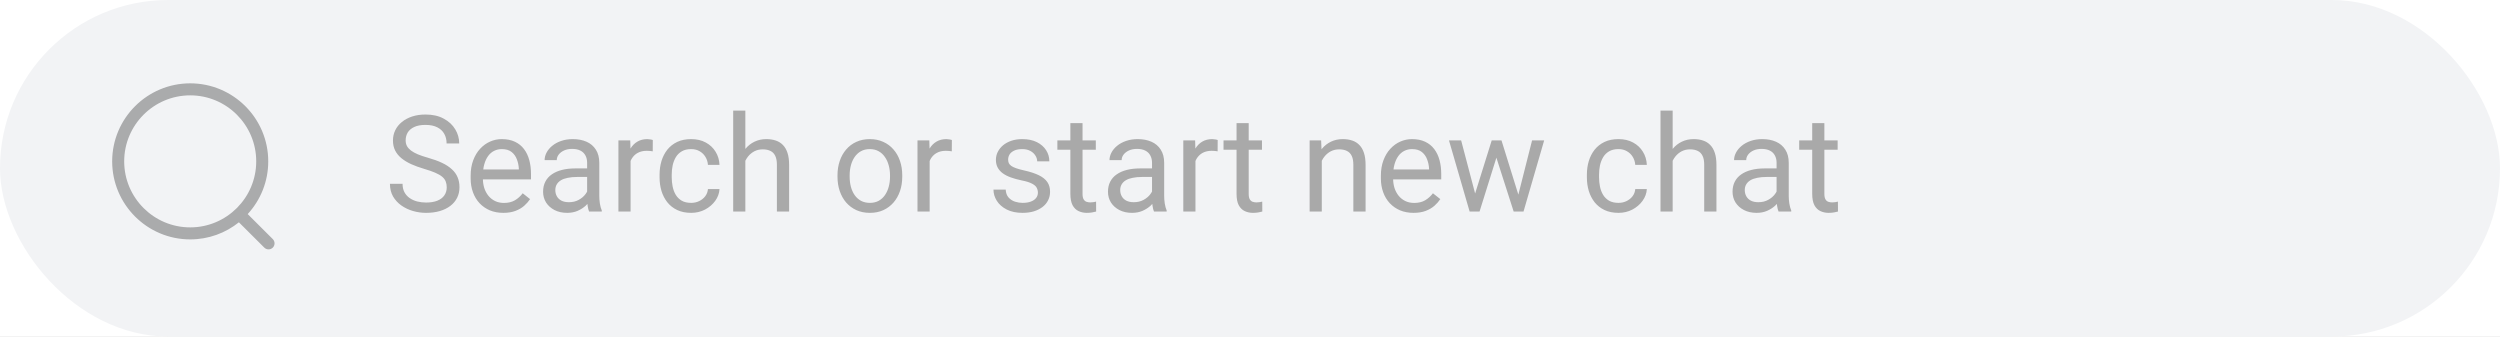 <svg width="260" height="35" viewBox="0 0 260 35" fill="none" xmlns="http://www.w3.org/2000/svg">
<rect width="260" height="35" fill="#E1E1E1"/>
<g clip-path="url(#clip0_0_119)">
<g filter="url(#filter0_d_0_119)">
<rect x="-20" y="-60" width="1193" height="780" rx="10" fill="white"/>
</g>
<rect width="260" height="35" rx="17.5" fill="#F2F3F5"/>
<path d="M46.46 19.484C46.46 19.252 46.423 19.047 46.351 18.869C46.282 18.687 46.159 18.523 45.981 18.377C45.808 18.231 45.567 18.092 45.257 17.96C44.952 17.828 44.564 17.693 44.095 17.557C43.602 17.411 43.158 17.249 42.762 17.071C42.365 16.889 42.026 16.682 41.743 16.449C41.461 16.217 41.244 15.95 41.094 15.649C40.943 15.349 40.868 15.005 40.868 14.617C40.868 14.23 40.948 13.872 41.107 13.544C41.267 13.216 41.495 12.931 41.791 12.69C42.092 12.443 42.45 12.252 42.864 12.115C43.279 11.979 43.742 11.91 44.252 11.91C44.999 11.91 45.633 12.054 46.152 12.341C46.676 12.623 47.075 12.995 47.349 13.455C47.622 13.911 47.759 14.398 47.759 14.918H46.446C46.446 14.544 46.367 14.214 46.207 13.927C46.047 13.635 45.806 13.407 45.482 13.243C45.159 13.075 44.749 12.99 44.252 12.99C43.783 12.99 43.395 13.061 43.09 13.202C42.785 13.343 42.557 13.535 42.406 13.776C42.26 14.018 42.188 14.294 42.188 14.604C42.188 14.813 42.231 15.005 42.317 15.178C42.408 15.346 42.547 15.504 42.734 15.649C42.926 15.795 43.167 15.93 43.459 16.053C43.755 16.176 44.108 16.294 44.519 16.408C45.084 16.568 45.571 16.745 45.981 16.941C46.392 17.137 46.729 17.358 46.993 17.605C47.262 17.846 47.46 18.122 47.588 18.432C47.72 18.737 47.786 19.083 47.786 19.471C47.786 19.876 47.704 20.243 47.54 20.571C47.376 20.899 47.141 21.18 46.836 21.412C46.531 21.645 46.164 21.825 45.735 21.952C45.312 22.075 44.838 22.137 44.313 22.137C43.853 22.137 43.4 22.073 42.953 21.945C42.511 21.818 42.108 21.626 41.743 21.371C41.383 21.116 41.094 20.801 40.875 20.428C40.661 20.049 40.554 19.612 40.554 19.115H41.866C41.866 19.457 41.932 19.751 42.065 19.997C42.197 20.239 42.377 20.439 42.605 20.599C42.837 20.758 43.099 20.877 43.391 20.954C43.687 21.027 43.995 21.064 44.313 21.064C44.774 21.064 45.163 21 45.482 20.872C45.801 20.744 46.043 20.562 46.207 20.325C46.376 20.088 46.46 19.808 46.46 19.484ZM52.346 22.137C51.831 22.137 51.364 22.05 50.944 21.877C50.53 21.699 50.172 21.451 49.871 21.132C49.575 20.813 49.347 20.435 49.188 19.997C49.028 19.56 48.948 19.081 48.948 18.561V18.274C48.948 17.673 49.037 17.137 49.215 16.668C49.393 16.194 49.634 15.793 49.94 15.465C50.245 15.137 50.591 14.888 50.978 14.72C51.366 14.551 51.767 14.467 52.182 14.467C52.71 14.467 53.166 14.558 53.549 14.74C53.936 14.922 54.253 15.178 54.499 15.506C54.745 15.829 54.927 16.212 55.046 16.654C55.164 17.092 55.224 17.57 55.224 18.09V18.657H49.7V17.625H53.959V17.529C53.941 17.201 53.872 16.882 53.754 16.572C53.64 16.262 53.458 16.007 53.207 15.807C52.956 15.606 52.615 15.506 52.182 15.506C51.895 15.506 51.63 15.567 51.389 15.69C51.147 15.809 50.94 15.987 50.767 16.224C50.593 16.461 50.459 16.75 50.363 17.092C50.268 17.434 50.22 17.828 50.22 18.274V18.561C50.22 18.912 50.268 19.243 50.363 19.553C50.464 19.858 50.607 20.127 50.794 20.359C50.985 20.592 51.215 20.774 51.484 20.906C51.758 21.038 52.068 21.105 52.414 21.105C52.861 21.105 53.239 21.013 53.549 20.831C53.859 20.649 54.13 20.405 54.362 20.1L55.128 20.708C54.968 20.95 54.766 21.18 54.52 21.398C54.273 21.617 53.97 21.795 53.61 21.932C53.255 22.068 52.833 22.137 52.346 22.137ZM61.062 20.735V16.928C61.062 16.636 61.002 16.383 60.884 16.169C60.77 15.95 60.597 15.782 60.364 15.663C60.132 15.545 59.845 15.485 59.503 15.485C59.184 15.485 58.904 15.54 58.662 15.649C58.425 15.759 58.238 15.902 58.102 16.08C57.969 16.258 57.903 16.449 57.903 16.654H56.639C56.639 16.39 56.707 16.128 56.844 15.868C56.98 15.608 57.176 15.374 57.432 15.164C57.691 14.95 58.001 14.781 58.361 14.658C58.726 14.531 59.132 14.467 59.578 14.467C60.116 14.467 60.59 14.558 61 14.74C61.415 14.922 61.738 15.198 61.971 15.567C62.208 15.932 62.326 16.39 62.326 16.941V20.387C62.326 20.633 62.347 20.895 62.388 21.173C62.433 21.451 62.499 21.69 62.586 21.891V22H61.267C61.203 21.854 61.153 21.66 61.116 21.419C61.08 21.173 61.062 20.945 61.062 20.735ZM61.28 17.516L61.294 18.404H60.016C59.656 18.404 59.334 18.434 59.052 18.493C58.769 18.548 58.532 18.632 58.341 18.746C58.149 18.86 58.004 19.004 57.903 19.177C57.803 19.345 57.753 19.544 57.753 19.771C57.753 20.004 57.805 20.216 57.91 20.407C58.015 20.599 58.172 20.751 58.382 20.865C58.596 20.975 58.858 21.029 59.168 21.029C59.555 21.029 59.897 20.947 60.193 20.783C60.49 20.619 60.724 20.419 60.898 20.182C61.075 19.945 61.171 19.715 61.185 19.491L61.725 20.1C61.693 20.291 61.606 20.503 61.465 20.735C61.324 20.968 61.134 21.191 60.898 21.405C60.665 21.615 60.387 21.79 60.063 21.932C59.745 22.068 59.384 22.137 58.983 22.137C58.482 22.137 58.042 22.039 57.664 21.843C57.29 21.647 56.999 21.385 56.789 21.057C56.584 20.724 56.481 20.352 56.481 19.942C56.481 19.546 56.559 19.197 56.714 18.896C56.869 18.591 57.092 18.338 57.384 18.138C57.675 17.933 58.026 17.778 58.437 17.673C58.847 17.568 59.305 17.516 59.81 17.516H61.28ZM65.58 15.766V22H64.315V14.604H65.546L65.58 15.766ZM67.891 14.562L67.884 15.738C67.779 15.716 67.679 15.702 67.583 15.697C67.492 15.688 67.387 15.684 67.269 15.684C66.977 15.684 66.719 15.729 66.496 15.82C66.273 15.912 66.084 16.039 65.929 16.203C65.774 16.367 65.651 16.563 65.56 16.791C65.473 17.014 65.416 17.26 65.389 17.529L65.033 17.734C65.033 17.288 65.076 16.869 65.163 16.477C65.254 16.085 65.393 15.738 65.58 15.438C65.767 15.132 66.004 14.895 66.291 14.727C66.583 14.553 66.929 14.467 67.33 14.467C67.421 14.467 67.526 14.478 67.644 14.501C67.763 14.519 67.845 14.54 67.891 14.562ZM71.883 21.098C72.184 21.098 72.462 21.036 72.717 20.913C72.972 20.79 73.182 20.621 73.346 20.407C73.51 20.189 73.603 19.94 73.626 19.662H74.829C74.806 20.1 74.658 20.508 74.385 20.886C74.116 21.259 73.763 21.562 73.325 21.795C72.888 22.023 72.407 22.137 71.883 22.137C71.327 22.137 70.841 22.039 70.427 21.843C70.017 21.647 69.675 21.378 69.401 21.036C69.132 20.694 68.93 20.302 68.793 19.86C68.661 19.414 68.595 18.942 68.595 18.445V18.158C68.595 17.662 68.661 17.192 68.793 16.75C68.93 16.303 69.132 15.909 69.401 15.567C69.675 15.226 70.017 14.957 70.427 14.761C70.841 14.565 71.327 14.467 71.883 14.467C72.462 14.467 72.967 14.585 73.4 14.822C73.833 15.055 74.173 15.374 74.419 15.779C74.67 16.18 74.806 16.636 74.829 17.146H73.626C73.603 16.841 73.517 16.565 73.366 16.319C73.22 16.073 73.02 15.877 72.765 15.731C72.514 15.581 72.22 15.506 71.883 15.506C71.495 15.506 71.17 15.583 70.905 15.738C70.645 15.889 70.438 16.094 70.283 16.354C70.133 16.609 70.023 16.894 69.955 17.208C69.891 17.518 69.859 17.835 69.859 18.158V18.445C69.859 18.769 69.891 19.088 69.955 19.402C70.019 19.717 70.126 20.002 70.276 20.257C70.431 20.512 70.639 20.717 70.898 20.872C71.163 21.023 71.491 21.098 71.883 21.098ZM77.516 11.5V22H76.251V11.5H77.516ZM77.215 18.021L76.689 18.001C76.693 17.495 76.768 17.028 76.914 16.6C77.06 16.167 77.265 15.791 77.529 15.472C77.794 15.153 78.108 14.907 78.473 14.733C78.842 14.556 79.25 14.467 79.696 14.467C80.061 14.467 80.389 14.517 80.681 14.617C80.972 14.713 81.221 14.868 81.426 15.082C81.635 15.296 81.795 15.574 81.904 15.916C82.014 16.253 82.068 16.666 82.068 17.153V22H80.797V17.14C80.797 16.752 80.74 16.442 80.626 16.21C80.512 15.973 80.346 15.802 80.127 15.697C79.908 15.588 79.639 15.533 79.32 15.533C79.006 15.533 78.719 15.599 78.459 15.731C78.204 15.864 77.983 16.046 77.796 16.278C77.614 16.511 77.47 16.777 77.365 17.078C77.265 17.374 77.215 17.689 77.215 18.021ZM87.1 18.384V18.227C87.1 17.693 87.177 17.199 87.332 16.743C87.487 16.283 87.71 15.884 88.002 15.547C88.294 15.205 88.647 14.941 89.061 14.754C89.476 14.562 89.941 14.467 90.456 14.467C90.976 14.467 91.443 14.562 91.857 14.754C92.277 14.941 92.632 15.205 92.924 15.547C93.22 15.884 93.446 16.283 93.601 16.743C93.755 17.199 93.833 17.693 93.833 18.227V18.384C93.833 18.917 93.755 19.412 93.601 19.867C93.446 20.323 93.22 20.722 92.924 21.064C92.632 21.401 92.279 21.665 91.864 21.856C91.454 22.043 90.989 22.137 90.47 22.137C89.95 22.137 89.483 22.043 89.068 21.856C88.654 21.665 88.298 21.401 88.002 21.064C87.71 20.722 87.487 20.323 87.332 19.867C87.177 19.412 87.1 18.917 87.1 18.384ZM88.364 18.227V18.384C88.364 18.753 88.408 19.102 88.494 19.43C88.581 19.753 88.711 20.04 88.884 20.291C89.061 20.542 89.283 20.74 89.547 20.886C89.811 21.027 90.119 21.098 90.47 21.098C90.816 21.098 91.119 21.027 91.379 20.886C91.643 20.74 91.862 20.542 92.035 20.291C92.208 20.04 92.338 19.753 92.425 19.43C92.516 19.102 92.561 18.753 92.561 18.384V18.227C92.561 17.862 92.516 17.518 92.425 17.194C92.338 16.866 92.206 16.577 92.028 16.326C91.855 16.071 91.636 15.87 91.372 15.725C91.112 15.579 90.807 15.506 90.456 15.506C90.11 15.506 89.804 15.579 89.54 15.725C89.28 15.87 89.061 16.071 88.884 16.326C88.711 16.577 88.581 16.866 88.494 17.194C88.408 17.518 88.364 17.862 88.364 18.227ZM96.684 15.766V22H95.419V14.604H96.649L96.684 15.766ZM98.994 14.562L98.987 15.738C98.882 15.716 98.782 15.702 98.686 15.697C98.595 15.688 98.491 15.684 98.372 15.684C98.08 15.684 97.823 15.729 97.6 15.82C97.376 15.912 97.187 16.039 97.032 16.203C96.877 16.367 96.754 16.563 96.663 16.791C96.576 17.014 96.519 17.26 96.492 17.529L96.137 17.734C96.137 17.288 96.18 16.869 96.267 16.477C96.358 16.085 96.497 15.738 96.684 15.438C96.87 15.132 97.107 14.895 97.394 14.727C97.686 14.553 98.033 14.467 98.434 14.467C98.525 14.467 98.63 14.478 98.748 14.501C98.867 14.519 98.949 14.54 98.994 14.562ZM107.942 20.038C107.942 19.856 107.901 19.687 107.819 19.532C107.742 19.373 107.58 19.229 107.334 19.102C107.092 18.969 106.728 18.855 106.24 18.76C105.83 18.673 105.459 18.571 105.126 18.452C104.798 18.334 104.518 18.19 104.285 18.021C104.057 17.853 103.882 17.655 103.759 17.427C103.636 17.199 103.574 16.932 103.574 16.627C103.574 16.335 103.638 16.06 103.766 15.8C103.898 15.54 104.082 15.31 104.319 15.109C104.561 14.909 104.85 14.752 105.188 14.638C105.525 14.524 105.901 14.467 106.315 14.467C106.908 14.467 107.414 14.572 107.833 14.781C108.252 14.991 108.574 15.271 108.797 15.622C109.02 15.968 109.132 16.354 109.132 16.777H107.867C107.867 16.572 107.806 16.374 107.683 16.183C107.564 15.987 107.389 15.825 107.156 15.697C106.928 15.57 106.648 15.506 106.315 15.506C105.965 15.506 105.68 15.56 105.461 15.67C105.247 15.775 105.09 15.909 104.989 16.073C104.894 16.237 104.846 16.41 104.846 16.593C104.846 16.73 104.868 16.852 104.914 16.962C104.964 17.067 105.051 17.165 105.174 17.256C105.297 17.342 105.47 17.424 105.693 17.502C105.917 17.579 106.201 17.657 106.548 17.734C107.154 17.871 107.653 18.035 108.045 18.227C108.437 18.418 108.729 18.653 108.92 18.931C109.111 19.209 109.207 19.546 109.207 19.942C109.207 20.266 109.139 20.562 109.002 20.831C108.87 21.1 108.676 21.332 108.421 21.528C108.17 21.72 107.869 21.87 107.519 21.98C107.172 22.084 106.783 22.137 106.35 22.137C105.698 22.137 105.146 22.02 104.695 21.788C104.244 21.556 103.902 21.255 103.67 20.886C103.438 20.517 103.321 20.127 103.321 19.717H104.593C104.611 20.063 104.711 20.339 104.894 20.544C105.076 20.744 105.299 20.888 105.563 20.975C105.828 21.057 106.09 21.098 106.35 21.098C106.696 21.098 106.985 21.052 107.218 20.961C107.455 20.87 107.635 20.744 107.758 20.585C107.881 20.425 107.942 20.243 107.942 20.038ZM113.965 14.604V15.574H109.966V14.604H113.965ZM111.319 12.806H112.584V20.168C112.584 20.419 112.623 20.608 112.7 20.735C112.778 20.863 112.878 20.947 113.001 20.988C113.124 21.029 113.256 21.05 113.397 21.05C113.502 21.05 113.612 21.041 113.726 21.023C113.844 21 113.933 20.981 113.992 20.968L113.999 22C113.899 22.032 113.767 22.061 113.603 22.089C113.443 22.121 113.249 22.137 113.021 22.137C112.712 22.137 112.427 22.075 112.167 21.952C111.907 21.829 111.7 21.624 111.545 21.337C111.395 21.045 111.319 20.653 111.319 20.161V12.806ZM119.81 20.735V16.928C119.81 16.636 119.75 16.383 119.632 16.169C119.518 15.95 119.345 15.782 119.112 15.663C118.88 15.545 118.593 15.485 118.251 15.485C117.932 15.485 117.652 15.54 117.41 15.649C117.173 15.759 116.986 15.902 116.85 16.08C116.717 16.258 116.651 16.449 116.651 16.654H115.387C115.387 16.39 115.455 16.128 115.592 15.868C115.729 15.608 115.924 15.374 116.18 15.164C116.439 14.95 116.749 14.781 117.109 14.658C117.474 14.531 117.88 14.467 118.326 14.467C118.864 14.467 119.338 14.558 119.748 14.74C120.163 14.922 120.486 15.198 120.719 15.567C120.956 15.932 121.074 16.39 121.074 16.941V20.387C121.074 20.633 121.095 20.895 121.136 21.173C121.181 21.451 121.247 21.69 121.334 21.891V22H120.015C119.951 21.854 119.901 21.66 119.864 21.419C119.828 21.173 119.81 20.945 119.81 20.735ZM120.028 17.516L120.042 18.404H118.764C118.404 18.404 118.082 18.434 117.8 18.493C117.517 18.548 117.28 18.632 117.089 18.746C116.897 18.86 116.752 19.004 116.651 19.177C116.551 19.345 116.501 19.544 116.501 19.771C116.501 20.004 116.553 20.216 116.658 20.407C116.763 20.599 116.92 20.751 117.13 20.865C117.344 20.975 117.606 21.029 117.916 21.029C118.303 21.029 118.645 20.947 118.941 20.783C119.238 20.619 119.472 20.419 119.646 20.182C119.823 19.945 119.919 19.715 119.933 19.491L120.473 20.1C120.441 20.291 120.354 20.503 120.213 20.735C120.072 20.968 119.882 21.191 119.646 21.405C119.413 21.615 119.135 21.79 118.812 21.932C118.493 22.068 118.132 22.137 117.731 22.137C117.23 22.137 116.79 22.039 116.412 21.843C116.038 21.647 115.747 21.385 115.537 21.057C115.332 20.724 115.229 20.352 115.229 19.942C115.229 19.546 115.307 19.197 115.462 18.896C115.617 18.591 115.84 18.338 116.132 18.138C116.424 17.933 116.774 17.778 117.185 17.673C117.595 17.568 118.053 17.516 118.559 17.516H120.028ZM124.328 15.766V22H123.063V14.604H124.294L124.328 15.766ZM126.639 14.562L126.632 15.738C126.527 15.716 126.427 15.702 126.331 15.697C126.24 15.688 126.135 15.684 126.017 15.684C125.725 15.684 125.467 15.729 125.244 15.82C125.021 15.912 124.832 16.039 124.677 16.203C124.522 16.367 124.399 16.563 124.308 16.791C124.221 17.014 124.164 17.26 124.137 17.529L123.781 17.734C123.781 17.288 123.825 16.869 123.911 16.477C124.002 16.085 124.141 15.738 124.328 15.438C124.515 15.132 124.752 14.895 125.039 14.727C125.331 14.553 125.677 14.467 126.078 14.467C126.169 14.467 126.274 14.478 126.393 14.501C126.511 14.519 126.593 14.54 126.639 14.562ZM131.246 14.604V15.574H127.247V14.604H131.246ZM128.601 12.806H129.865V20.168C129.865 20.419 129.904 20.608 129.981 20.735C130.059 20.863 130.159 20.947 130.282 20.988C130.405 21.029 130.537 21.05 130.679 21.05C130.784 21.05 130.893 21.041 131.007 21.023C131.125 21 131.214 20.981 131.273 20.968L131.28 22C131.18 22.032 131.048 22.061 130.884 22.089C130.724 22.121 130.531 22.137 130.303 22.137C129.993 22.137 129.708 22.075 129.448 21.952C129.188 21.829 128.981 21.624 128.826 21.337C128.676 21.045 128.601 20.653 128.601 20.161V12.806ZM137.467 16.183V22H136.202V14.604H137.398L137.467 16.183ZM137.166 18.021L136.64 18.001C136.644 17.495 136.719 17.028 136.865 16.6C137.011 16.167 137.216 15.791 137.48 15.472C137.745 15.153 138.059 14.907 138.424 14.733C138.793 14.556 139.201 14.467 139.647 14.467C140.012 14.467 140.34 14.517 140.632 14.617C140.924 14.713 141.172 14.868 141.377 15.082C141.587 15.296 141.746 15.574 141.855 15.916C141.965 16.253 142.02 16.666 142.02 17.153V22H140.748V17.14C140.748 16.752 140.691 16.442 140.577 16.21C140.463 15.973 140.297 15.802 140.078 15.697C139.859 15.588 139.59 15.533 139.271 15.533C138.957 15.533 138.67 15.599 138.41 15.731C138.155 15.864 137.934 16.046 137.747 16.278C137.565 16.511 137.421 16.777 137.316 17.078C137.216 17.374 137.166 17.689 137.166 18.021ZM147.01 22.137C146.495 22.137 146.028 22.05 145.608 21.877C145.194 21.699 144.836 21.451 144.535 21.132C144.239 20.813 144.011 20.435 143.852 19.997C143.692 19.56 143.612 19.081 143.612 18.561V18.274C143.612 17.673 143.701 17.137 143.879 16.668C144.057 16.194 144.298 15.793 144.604 15.465C144.909 15.137 145.255 14.888 145.643 14.72C146.03 14.551 146.431 14.467 146.846 14.467C147.374 14.467 147.83 14.558 148.213 14.74C148.6 14.922 148.917 15.178 149.163 15.506C149.409 15.829 149.591 16.212 149.71 16.654C149.828 17.092 149.888 17.57 149.888 18.09V18.657H144.364V17.625H148.623V17.529C148.605 17.201 148.536 16.882 148.418 16.572C148.304 16.262 148.122 16.007 147.871 15.807C147.62 15.606 147.279 15.506 146.846 15.506C146.559 15.506 146.294 15.567 146.053 15.69C145.811 15.809 145.604 15.987 145.431 16.224C145.257 16.461 145.123 16.75 145.027 17.092C144.932 17.434 144.884 17.828 144.884 18.274V18.561C144.884 18.912 144.932 19.243 145.027 19.553C145.128 19.858 145.271 20.127 145.458 20.359C145.649 20.592 145.88 20.774 146.148 20.906C146.422 21.038 146.732 21.105 147.078 21.105C147.525 21.105 147.903 21.013 148.213 20.831C148.523 20.649 148.794 20.405 149.026 20.1L149.792 20.708C149.632 20.95 149.43 21.18 149.184 21.398C148.938 21.617 148.634 21.795 148.274 21.932C147.919 22.068 147.497 22.137 147.01 22.137ZM153.237 20.688L155.138 14.604H155.972L155.808 15.813L153.873 22H153.06L153.237 20.688ZM151.959 14.604L153.579 20.756L153.695 22H152.841L150.694 14.604H151.959ZM157.79 20.708L159.335 14.604H160.593L158.446 22H157.599L157.79 20.708ZM156.156 14.604L158.016 20.585L158.228 22H157.421L155.432 15.8L155.268 14.604H156.156ZM168.324 21.098C168.625 21.098 168.903 21.036 169.158 20.913C169.413 20.79 169.623 20.621 169.787 20.407C169.951 20.189 170.045 19.94 170.067 19.662H171.271C171.248 20.1 171.1 20.508 170.826 20.886C170.557 21.259 170.204 21.562 169.767 21.795C169.329 22.023 168.848 22.137 168.324 22.137C167.768 22.137 167.283 22.039 166.868 21.843C166.458 21.647 166.116 21.378 165.843 21.036C165.574 20.694 165.371 20.302 165.234 19.86C165.102 19.414 165.036 18.942 165.036 18.445V18.158C165.036 17.662 165.102 17.192 165.234 16.75C165.371 16.303 165.574 15.909 165.843 15.567C166.116 15.226 166.458 14.957 166.868 14.761C167.283 14.565 167.768 14.467 168.324 14.467C168.903 14.467 169.409 14.585 169.842 14.822C170.275 15.055 170.614 15.374 170.86 15.779C171.111 16.18 171.248 16.636 171.271 17.146H170.067C170.045 16.841 169.958 16.565 169.808 16.319C169.662 16.073 169.461 15.877 169.206 15.731C168.955 15.581 168.661 15.506 168.324 15.506C167.937 15.506 167.611 15.583 167.347 15.738C167.087 15.889 166.88 16.094 166.725 16.354C166.574 16.609 166.465 16.894 166.396 17.208C166.333 17.518 166.301 17.835 166.301 18.158V18.445C166.301 18.769 166.333 19.088 166.396 19.402C166.46 19.717 166.567 20.002 166.718 20.257C166.873 20.512 167.08 20.717 167.34 20.872C167.604 21.023 167.932 21.098 168.324 21.098ZM173.957 11.5V22H172.692V11.5H173.957ZM173.656 18.021L173.13 18.001C173.134 17.495 173.21 17.028 173.355 16.6C173.501 16.167 173.706 15.791 173.971 15.472C174.235 15.153 174.549 14.907 174.914 14.733C175.283 14.556 175.691 14.467 176.138 14.467C176.502 14.467 176.83 14.517 177.122 14.617C177.414 14.713 177.662 14.868 177.867 15.082C178.077 15.296 178.236 15.574 178.346 15.916C178.455 16.253 178.51 16.666 178.51 17.153V22H177.238V17.14C177.238 16.752 177.181 16.442 177.067 16.21C176.953 15.973 176.787 15.802 176.568 15.697C176.35 15.588 176.081 15.533 175.762 15.533C175.447 15.533 175.16 15.599 174.9 15.731C174.645 15.864 174.424 16.046 174.237 16.278C174.055 16.511 173.911 16.777 173.807 17.078C173.706 17.374 173.656 17.689 173.656 18.021ZM184.765 20.735V16.928C184.765 16.636 184.705 16.383 184.587 16.169C184.473 15.95 184.3 15.782 184.067 15.663C183.835 15.545 183.548 15.485 183.206 15.485C182.887 15.485 182.607 15.54 182.365 15.649C182.128 15.759 181.941 15.902 181.805 16.08C181.673 16.258 181.606 16.449 181.606 16.654H180.342C180.342 16.39 180.41 16.128 180.547 15.868C180.684 15.608 180.88 15.374 181.135 15.164C181.395 14.95 181.704 14.781 182.064 14.658C182.429 14.531 182.835 14.467 183.281 14.467C183.819 14.467 184.293 14.558 184.703 14.74C185.118 14.922 185.441 15.198 185.674 15.567C185.911 15.932 186.029 16.39 186.029 16.941V20.387C186.029 20.633 186.05 20.895 186.091 21.173C186.136 21.451 186.202 21.69 186.289 21.891V22H184.97C184.906 21.854 184.856 21.66 184.819 21.419C184.783 21.173 184.765 20.945 184.765 20.735ZM184.983 17.516L184.997 18.404H183.719C183.359 18.404 183.037 18.434 182.755 18.493C182.472 18.548 182.235 18.632 182.044 18.746C181.853 18.86 181.707 19.004 181.606 19.177C181.506 19.345 181.456 19.544 181.456 19.771C181.456 20.004 181.508 20.216 181.613 20.407C181.718 20.599 181.875 20.751 182.085 20.865C182.299 20.975 182.561 21.029 182.871 21.029C183.258 21.029 183.6 20.947 183.896 20.783C184.193 20.619 184.427 20.419 184.601 20.182C184.778 19.945 184.874 19.715 184.888 19.491L185.428 20.1C185.396 20.291 185.309 20.503 185.168 20.735C185.027 20.968 184.838 21.191 184.601 21.405C184.368 21.615 184.09 21.79 183.767 21.932C183.448 22.068 183.088 22.137 182.687 22.137C182.185 22.137 181.745 22.039 181.367 21.843C180.993 21.647 180.702 21.385 180.492 21.057C180.287 20.724 180.185 20.352 180.185 19.942C180.185 19.546 180.262 19.197 180.417 18.896C180.572 18.591 180.795 18.338 181.087 18.138C181.379 17.933 181.729 17.778 182.14 17.673C182.55 17.568 183.008 17.516 183.514 17.516H184.983ZM191.115 14.604V15.574H187.116V14.604H191.115ZM188.47 12.806H189.734V20.168C189.734 20.419 189.773 20.608 189.851 20.735C189.928 20.863 190.028 20.947 190.151 20.988C190.274 21.029 190.407 21.05 190.548 21.05C190.653 21.05 190.762 21.041 190.876 21.023C190.994 21 191.083 20.981 191.143 20.968L191.149 22C191.049 22.032 190.917 22.061 190.753 22.089C190.593 22.121 190.4 22.137 190.172 22.137C189.862 22.137 189.577 22.075 189.317 21.952C189.058 21.829 188.85 21.624 188.695 21.337C188.545 21.045 188.47 20.653 188.47 20.161V12.806Z" fill="#A9A9A9"/>
<path fill-rule="evenodd" clip-rule="evenodd" d="M19.782 8.667C24.257 8.667 27.897 12.307 27.897 16.782C27.897 18.893 27.087 20.819 25.761 22.264L28.37 24.867C28.614 25.111 28.615 25.506 28.371 25.751C28.249 25.874 28.088 25.935 27.928 25.935C27.769 25.935 27.609 25.874 27.487 25.752L24.846 23.119C23.457 24.232 21.696 24.898 19.782 24.898C15.307 24.898 11.666 21.257 11.666 16.782C11.666 12.307 15.307 8.667 19.782 8.667ZM19.782 9.917C15.996 9.917 12.916 12.996 12.916 16.782C12.916 20.567 15.996 23.648 19.782 23.648C23.567 23.648 26.647 20.567 26.647 16.782C26.647 12.996 23.567 9.917 19.782 9.917Z" fill="black" fill-opacity="0.3"/>
</g>
<defs>
<filter id="filter0_d_0_119" x="-50" y="-86" width="1253" height="840" filterUnits="userSpaceOnUse" color-interpolation-filters="sRGB">
<feFlood flood-opacity="0" result="BackgroundImageFix"/>
<feColorMatrix in="SourceAlpha" type="matrix" values="0 0 0 0 0 0 0 0 0 0 0 0 0 0 0 0 0 0 127 0" result="hardAlpha"/>
<feOffset dy="4"/>
<feGaussianBlur stdDeviation="15"/>
<feComposite in2="hardAlpha" operator="out"/>
<feColorMatrix type="matrix" values="0 0 0 0 0 0 0 0 0 0 0 0 0 0 0 0 0 0 0.25 0"/>
<feBlend mode="normal" in2="BackgroundImageFix" result="effect1_dropShadow_0_119"/>
<feBlend mode="normal" in="SourceGraphic" in2="effect1_dropShadow_0_119" result="shape"/>
</filter>
<clipPath id="clip0_0_119">
<rect width="1193" height="780" fill="white" transform="translate(-20 -60)"/>
</clipPath>
</defs>
</svg>
